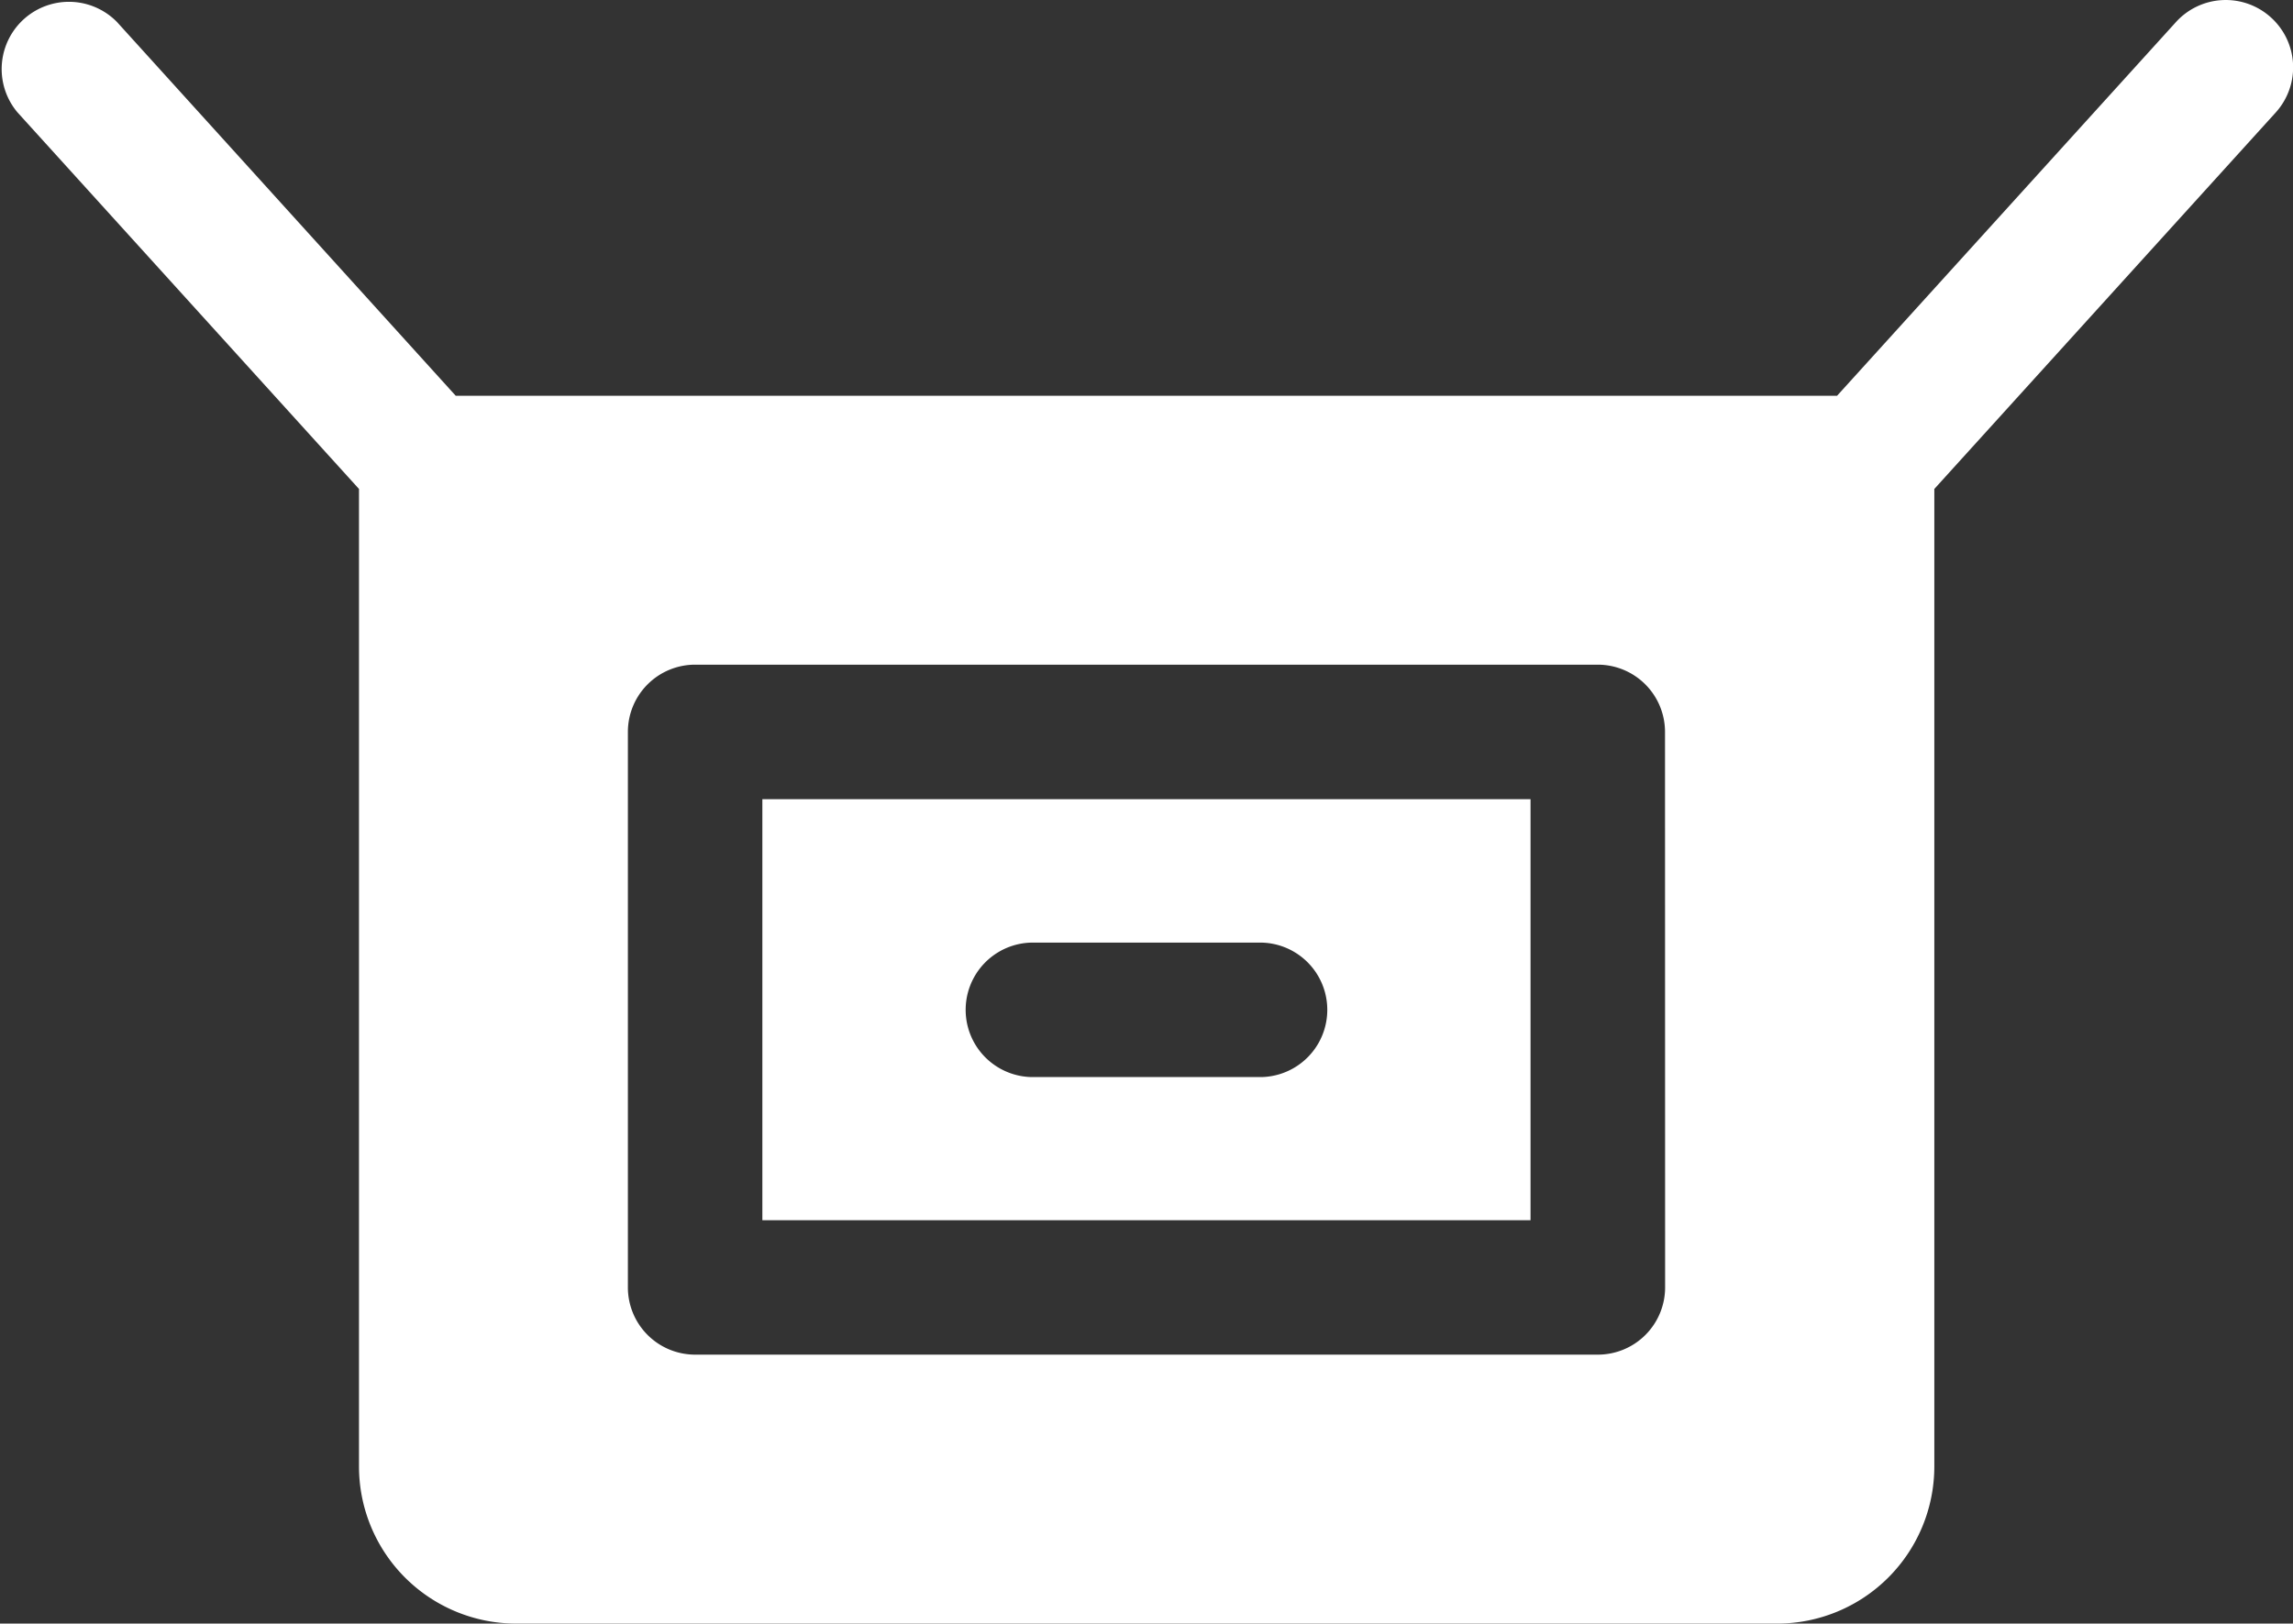 <svg xmlns="http://www.w3.org/2000/svg" width="43.772" height="31" viewBox="0 0 43.772 31">
  <rect x="0" y="0" width="43.772" height="31" fill="#333333" stroke="none"/>
  <g id="Group_8298" data-name="Group 8298" transform="translate(-1083.115 -333)">
    <path id="Vector" d="M0,8.039H14.664V0H0Zm5.129-5.3H9.536a1.284,1.284,0,0,1,0,2.567H5.129a1.284,1.284,0,0,1,0-2.567Z" transform="translate(1097.668 348.259)" fill="#fff"/>
    <path id="Vector-2" data-name="Vector" d="M43.351.333a1.284,1.284,0,0,0-1.813.088l-6.47,7.136H8.7L2.234.421a1.284,1.284,0,0,0-1.9,1.725l6.519,7.19V28a3,3,0,0,0,3,3H33.925a3,3,0,0,0,3-3V9.336l6.519-7.19A1.284,1.284,0,0,0,43.351.333ZM31.786,24.582A1.284,1.284,0,0,1,30.5,25.865H13.27a1.284,1.284,0,0,1-1.284-1.284V13.975a1.284,1.284,0,0,1,1.284-1.284H30.5a1.284,1.284,0,0,1,1.284,1.284Z" transform="translate(1083.115 333)" fill="#fff"/>
  </g>
</svg>

